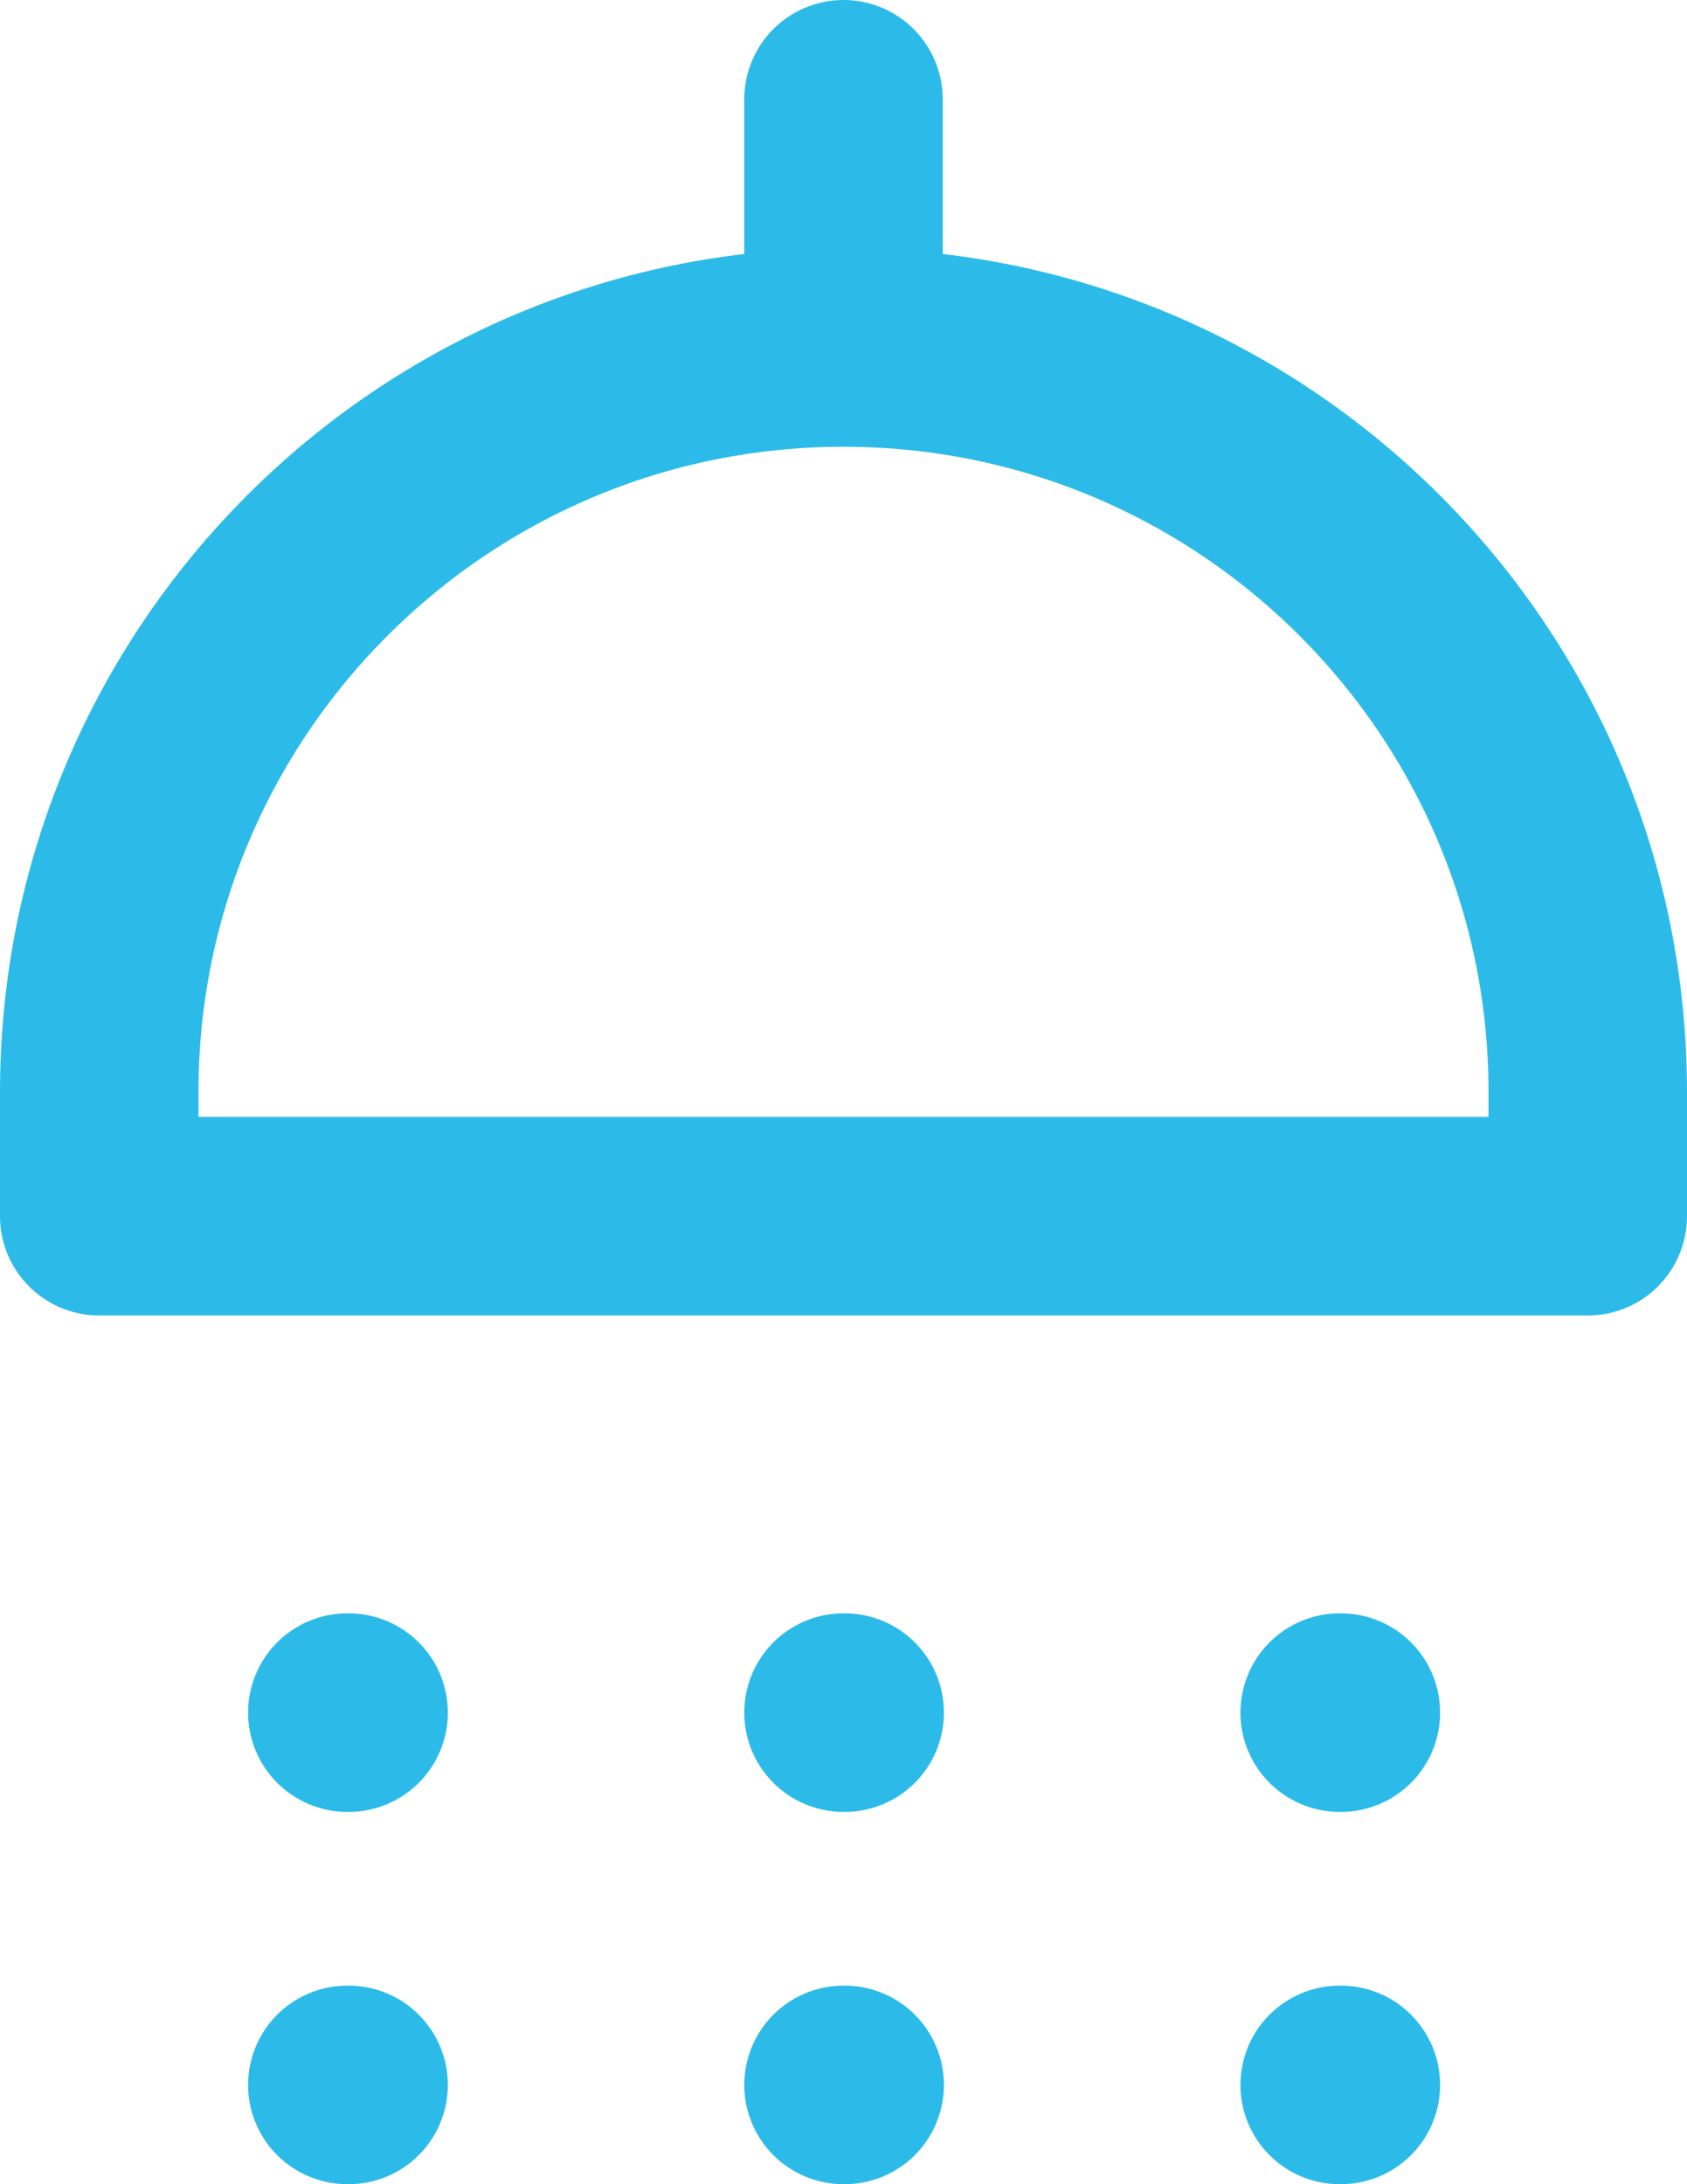 <svg width="17" height="22" viewBox="0 0 17 22" fill="none" xmlns="http://www.w3.org/2000/svg">
<path d="M8.5 3.5C12.642 3.5 16 6.858 16 11V12.25H1V11C1 6.858 4.358 3.5 8.5 3.5ZM8.5 3.5V1M3.5 17.25H3.513M3.5 21H3.513M8.5 17.25H8.512M8.5 21H8.512M13.5 17.25H13.512M13.5 21H13.512" stroke="#2CBBE9" stroke-width="2" stroke-linecap="round" stroke-linejoin="round"/>
</svg>
